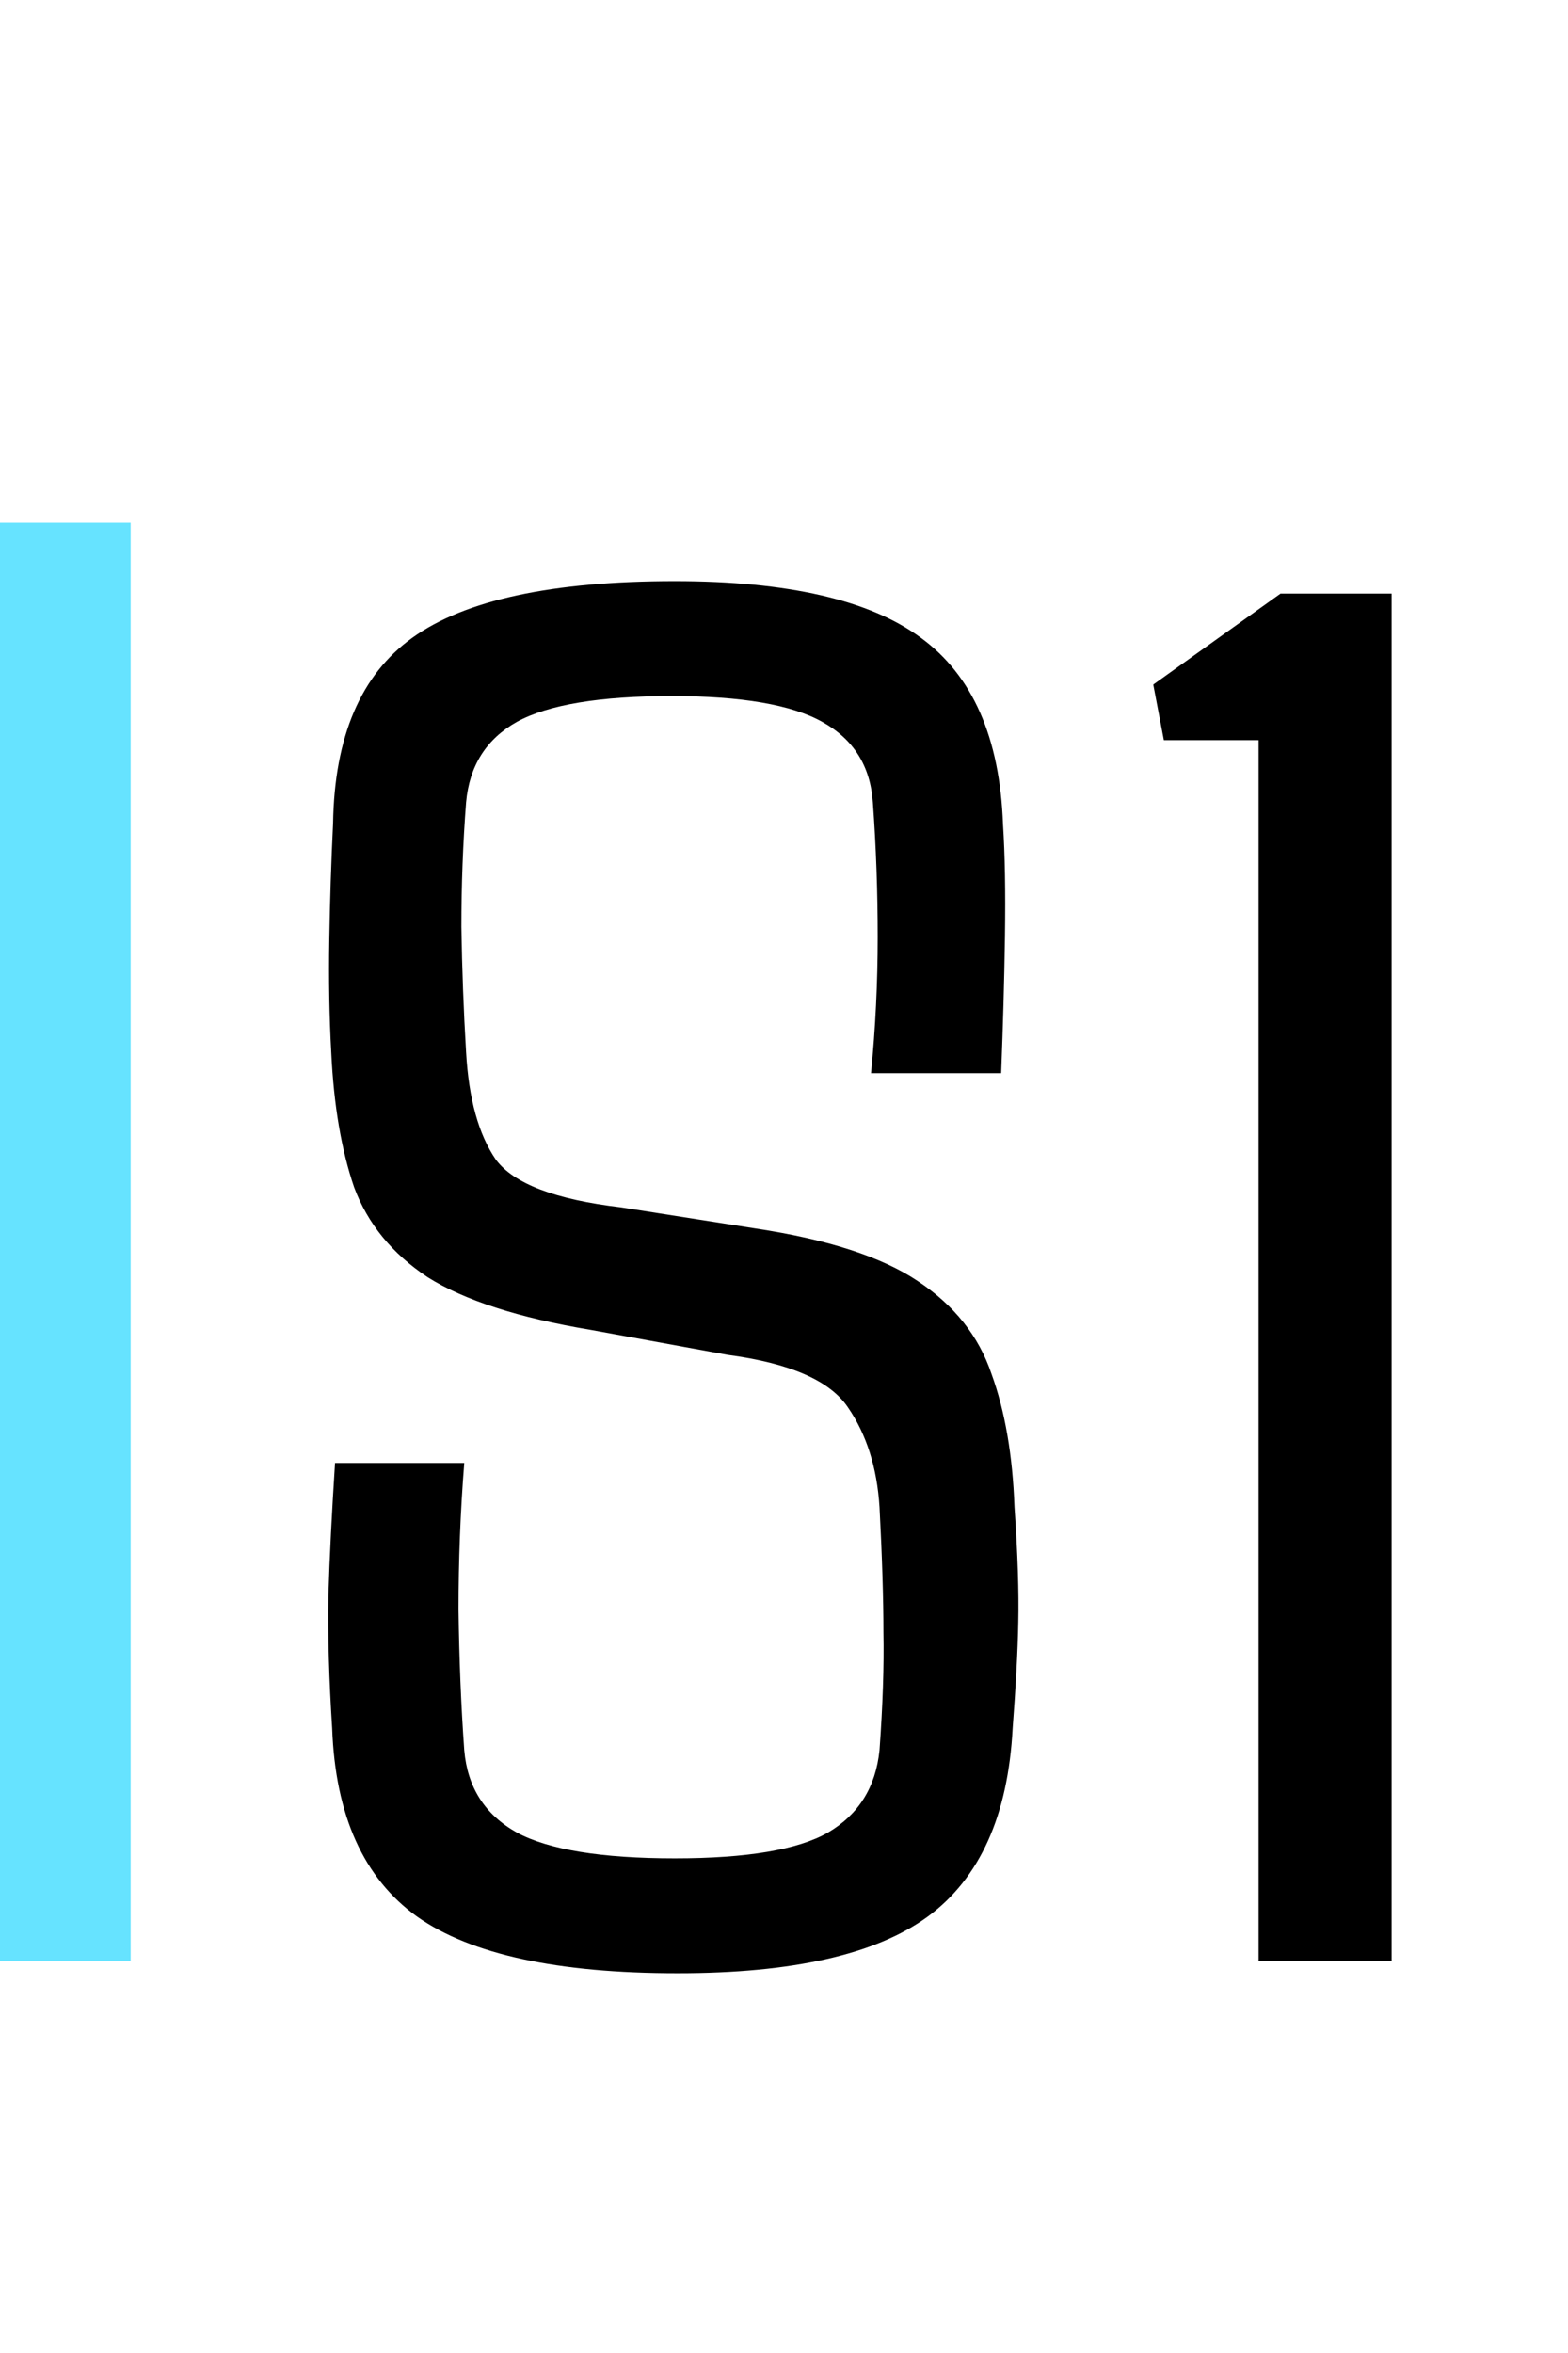<svg width="12" height="18" viewBox="0 0 12 18" fill="none" xmlns="http://www.w3.org/2000/svg">
<path d="M5.186 15.095C4.268 15.095 3.604 14.951 3.194 14.663C2.784 14.37 2.566 13.889 2.542 13.22C2.518 12.849 2.508 12.512 2.513 12.21C2.522 11.907 2.54 11.567 2.564 11.191H3.553C3.523 11.567 3.509 11.941 3.509 12.312C3.514 12.683 3.528 13.042 3.553 13.389C3.577 13.672 3.711 13.882 3.956 14.019C4.2 14.15 4.603 14.216 5.164 14.216C5.716 14.216 6.106 14.15 6.336 14.019C6.57 13.882 6.702 13.672 6.731 13.389C6.756 13.042 6.766 12.742 6.761 12.488C6.761 12.229 6.751 11.909 6.731 11.528C6.712 11.226 6.631 10.972 6.49 10.767C6.353 10.562 6.045 10.427 5.567 10.364L4.52 10.173C3.968 10.081 3.553 9.946 3.274 9.771C3.001 9.59 2.813 9.36 2.71 9.082C2.613 8.799 2.554 8.455 2.535 8.049C2.52 7.781 2.515 7.495 2.52 7.192C2.525 6.885 2.535 6.587 2.549 6.299C2.559 5.635 2.762 5.161 3.157 4.878C3.558 4.59 4.227 4.446 5.164 4.446C6.028 4.446 6.656 4.59 7.046 4.878C7.442 5.166 7.652 5.642 7.676 6.306C7.691 6.536 7.696 6.821 7.691 7.163C7.686 7.5 7.676 7.849 7.662 8.21H6.666C6.7 7.864 6.717 7.517 6.717 7.17C6.717 6.824 6.705 6.479 6.68 6.138C6.661 5.859 6.531 5.654 6.292 5.522C6.058 5.391 5.674 5.325 5.142 5.325C4.59 5.325 4.195 5.391 3.956 5.522C3.721 5.654 3.592 5.859 3.567 6.138C3.543 6.45 3.531 6.768 3.531 7.09C3.536 7.412 3.548 7.732 3.567 8.049C3.587 8.406 3.663 8.679 3.794 8.87C3.931 9.055 4.251 9.177 4.754 9.236L5.779 9.397C6.331 9.48 6.746 9.614 7.024 9.8C7.303 9.985 7.491 10.222 7.588 10.51C7.691 10.793 7.75 11.133 7.764 11.528C7.789 11.89 7.798 12.183 7.793 12.407C7.789 12.632 7.774 12.903 7.75 13.22C7.715 13.889 7.498 14.37 7.098 14.663C6.702 14.951 6.065 15.095 5.186 15.095ZM10.65 15H9.632V5.662H8.907L8.826 5.237L9.8 4.541H10.65V15Z" fill="black"/>
<line x1="0.5" y1="15" x2="0.5" y2="4" stroke="#66E3FF"/>
</svg>
